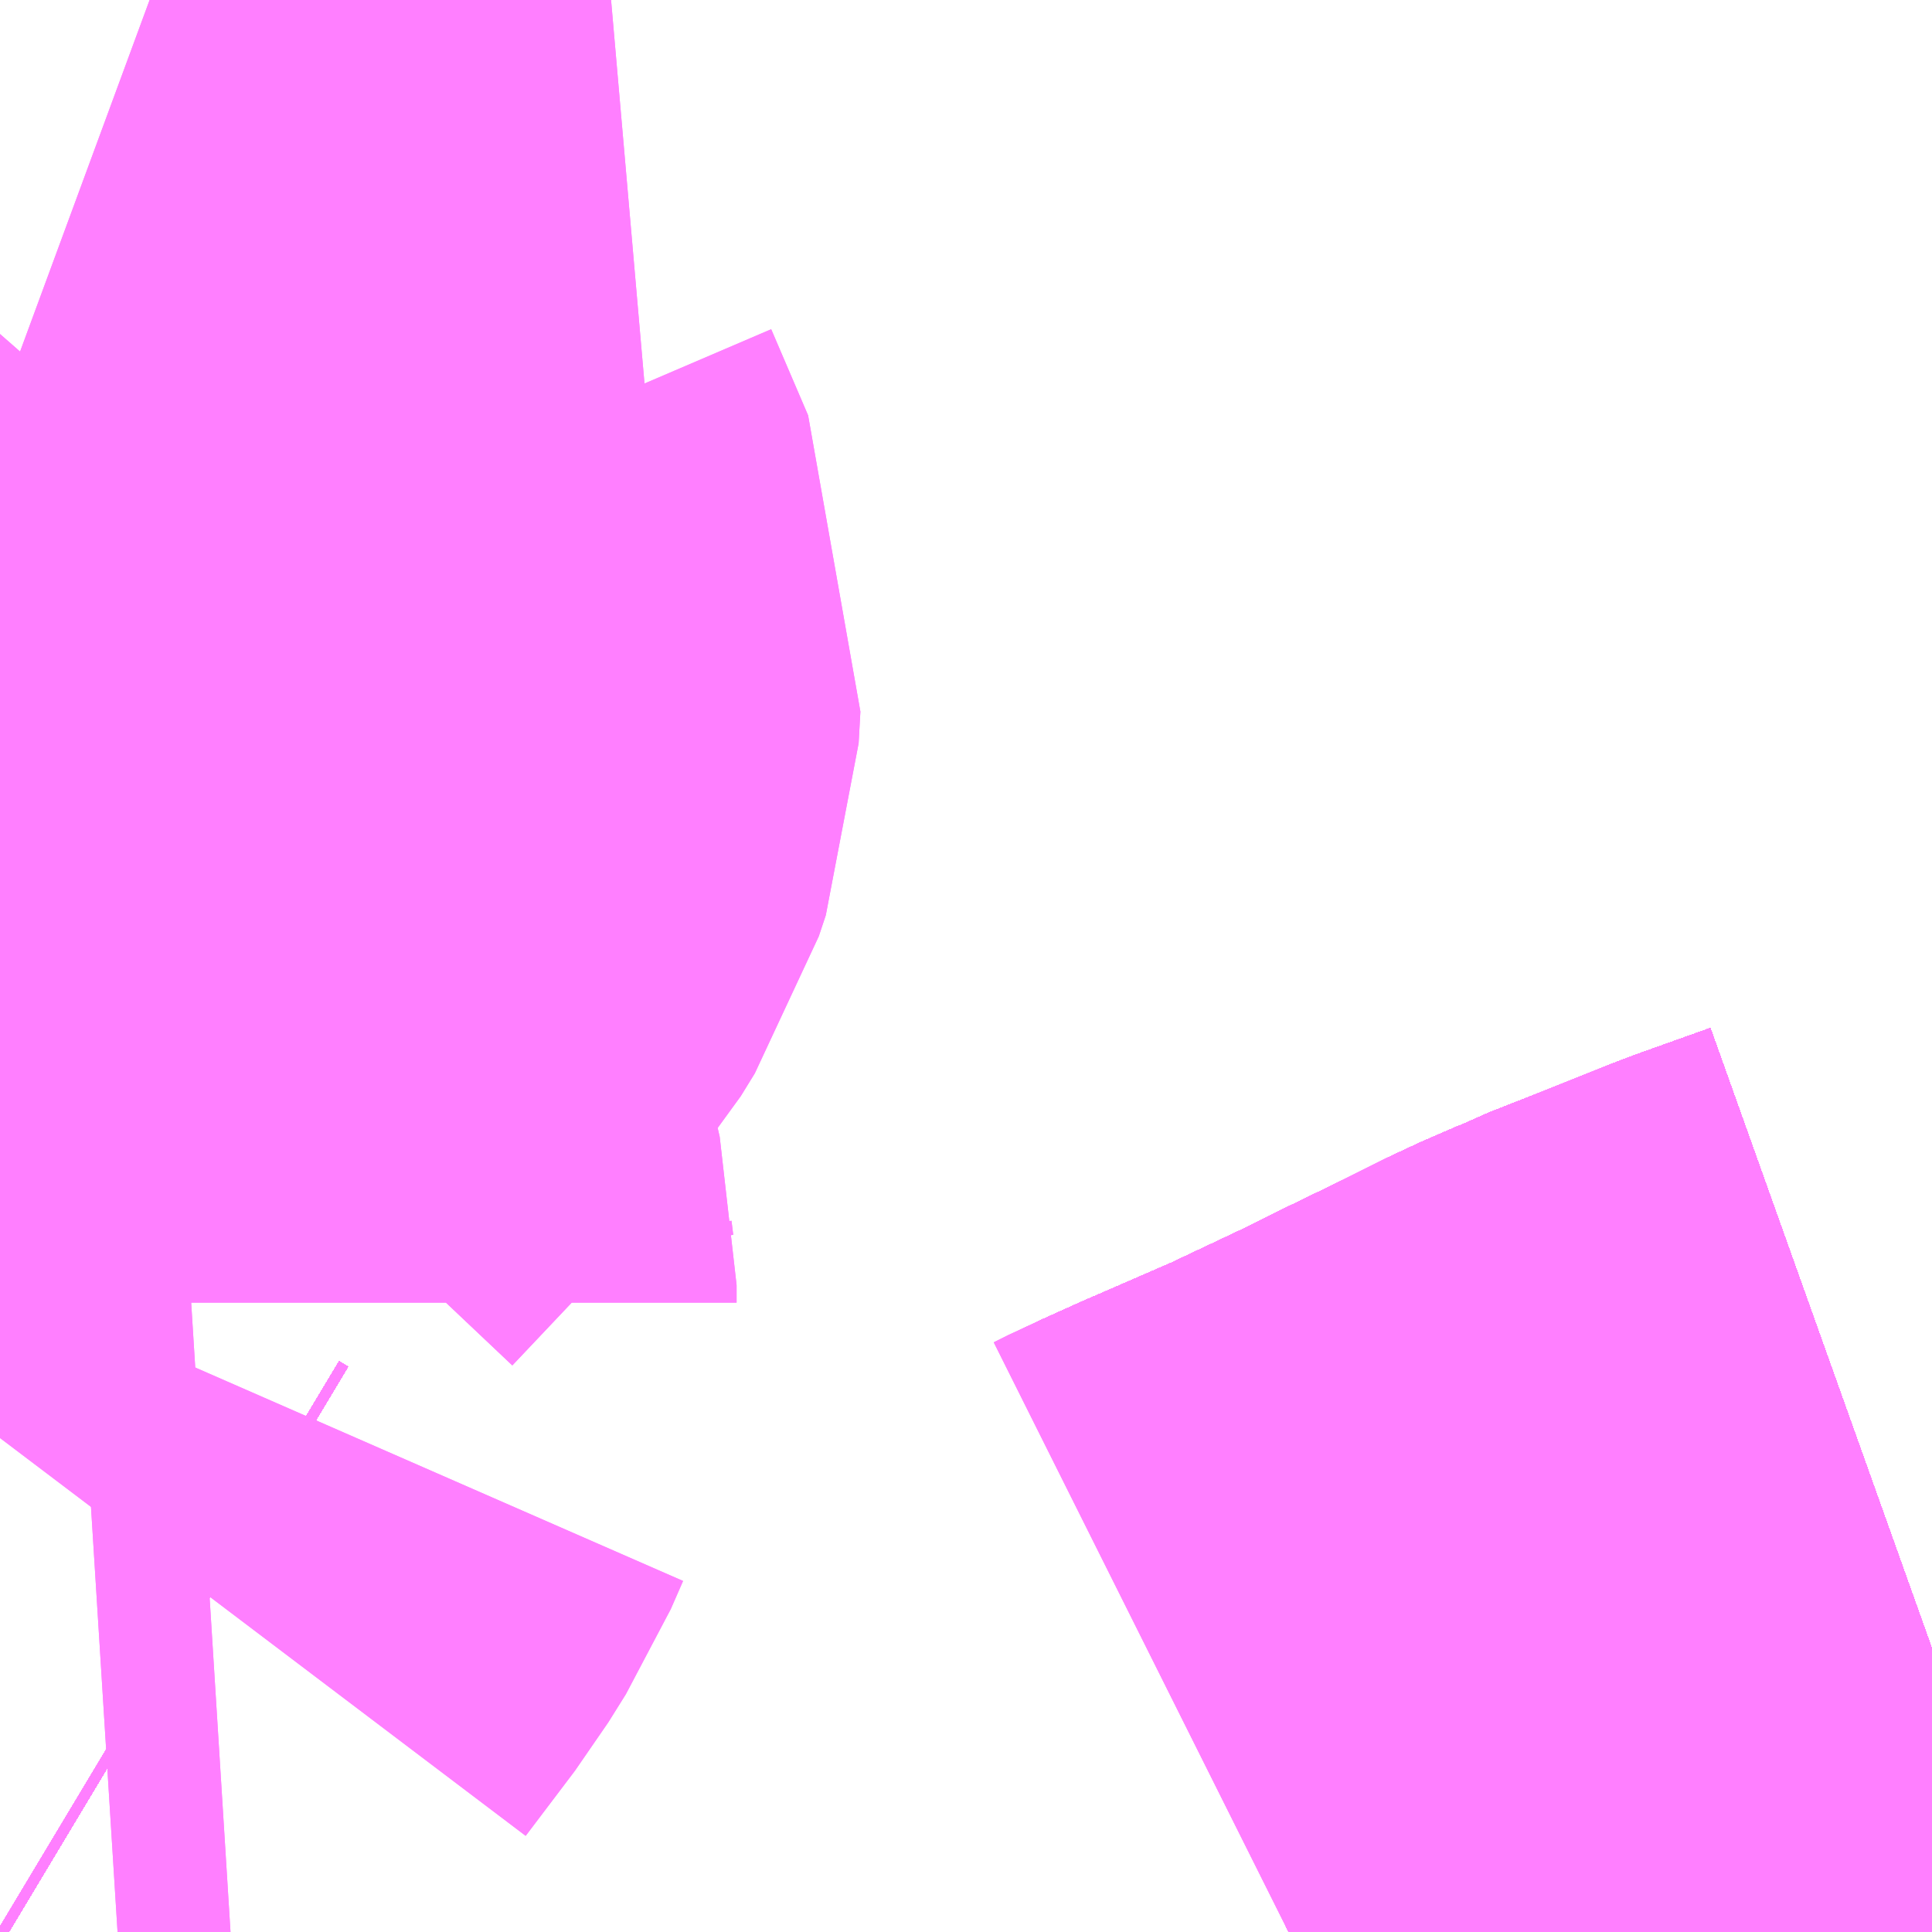 <?xml version="1.0" encoding="UTF-8"?>
<svg  xmlns="http://www.w3.org/2000/svg" xmlns:xlink="http://www.w3.org/1999/xlink" xmlns:go="http://purl.org/svgmap/profile" property="N07_001,N07_002,N07_003,N07_004,N07_005,N07_006,N07_007" viewBox="13735.107 -3485.962 1.099 1.099" go:dataArea="13735.107421875 -3485.9619140625 1.0986328125 1.0986328125" >
<globalCoordinateSystem srsName="http://purl.org/crs/84" transform="matrix(100.0,0.0,0.0,-100.0,0.0,0.0)" />
<defs>
 <g id="p0" >
  <circle cx="0.0" cy="0.0" r="3" stroke="green" stroke-width="0.75" vector-effect="non-scaling-stroke" />
 </g>
</defs>
<g fill="none" fill-rule="evenodd" stroke="#FF00FF" stroke-width="0.75" opacity="0.5" vector-effect="non-scaling-stroke" stroke-linejoin="bevel" >
<path content="1,JRバステック（株）,名古屋系統（特急）,1.0,1.0,1.0," xlink:title="1" d="M13736.206,-3485.024L13736.164,-3485.009L13736.119,-3484.991L13736.091,-3484.98L13736.087,-3484.978L13736.064,-3484.968L13736.036,-3484.954L13736.003,-3484.938L13735.981,-3484.927L13735.928,-3484.902L13735.882,-3484.882L13735.875,-3484.879L13735.855,-3484.87L13735.849,-3484.867L13735.84,-3484.863M13735.112,-3484.863L13735.107,-3484.866"/>
<path content="1,JRバステック（株）,名古屋系統（超特急）,3.0,3.0,3.0," xlink:title="1" d="M13736.206,-3485.024L13736.164,-3485.009L13736.119,-3484.991L13736.091,-3484.98L13736.087,-3484.978L13736.064,-3484.968L13736.036,-3484.954L13736.003,-3484.938L13735.981,-3484.927L13735.928,-3484.902L13735.882,-3484.882L13735.875,-3484.879L13735.855,-3484.87L13735.849,-3484.867L13735.84,-3484.863M13735.112,-3484.863L13735.107,-3484.866"/>
<path content="1,JRバス関東（株）,ドリーム和歌山号,1.0,1.0,1.0," xlink:title="1" d="M13736.206,-3485.024L13736.164,-3485.009L13736.119,-3484.991L13736.091,-3484.98L13736.087,-3484.978L13736.064,-3484.968L13736.036,-3484.954L13736.003,-3484.938L13735.981,-3484.927L13735.928,-3484.902L13735.882,-3484.882L13735.875,-3484.879L13735.855,-3484.87L13735.849,-3484.867L13735.84,-3484.863M13735.112,-3484.863L13735.107,-3484.866"/>
<path content="1,JRバス関東（株）,ドリーム福井号,2.0,2.0,2.0," xlink:title="1" d="M13736.206,-3485.024L13736.164,-3485.009L13736.119,-3484.991L13736.091,-3484.98L13736.087,-3484.978L13736.064,-3484.968L13736.036,-3484.954L13736.003,-3484.938L13735.981,-3484.927L13735.928,-3484.902L13735.882,-3484.882L13735.875,-3484.879L13735.855,-3484.87L13735.849,-3484.867L13735.84,-3484.863M13735.112,-3484.863L13735.107,-3484.866"/>
<path content="1,JRバス関東（株）,ドリーム高松号/松山号/徳島号/高知号,4.0,4.0,4.0," xlink:title="1" d="M13736.206,-3485.024L13736.164,-3485.009L13736.119,-3484.991L13736.091,-3484.98L13736.087,-3484.978L13736.064,-3484.968L13736.036,-3484.954L13736.003,-3484.938L13735.981,-3484.927L13735.928,-3484.902L13735.882,-3484.882L13735.875,-3484.879L13735.855,-3484.87L13735.849,-3484.867L13735.84,-3484.863M13735.112,-3484.863L13735.107,-3484.866"/>
<path content="1,JRバス関東（株）,プレミアム中央ドリーム号/中央ドリーム号/プレミアムドリーム号/ドリーム号/レディースドリーム号/プレミアムレディース,9.4,12.0,12.0," xlink:title="1" d="M13736.206,-3485.024L13736.164,-3485.009L13736.119,-3484.991L13736.091,-3484.98L13736.087,-3484.978L13736.064,-3484.968L13736.036,-3484.954L13736.003,-3484.938L13735.981,-3484.927L13735.928,-3484.902L13735.882,-3484.882L13735.875,-3484.879L13735.855,-3484.87L13735.849,-3484.867L13735.84,-3484.863M13735.112,-3484.863L13735.107,-3484.866"/>
<path content="1,JRバス関東（株）,新宿ドリーム三河・なごや号,1.0,1.0,1.0," xlink:title="1" d="M13736.206,-3485.024L13736.164,-3485.009L13736.119,-3484.991L13736.091,-3484.98L13736.087,-3484.978L13736.064,-3484.968L13736.036,-3484.954L13736.003,-3484.938L13735.981,-3484.927L13735.928,-3484.902L13735.882,-3484.882L13735.875,-3484.879L13735.855,-3484.87L13735.849,-3484.867L13735.84,-3484.863M13735.112,-3484.863L13735.107,-3484.866"/>
<path content="1,JRバス関東（株）,新宿ライナー三河・なごや号,1.0,1.0,1.0," xlink:title="1" d="M13736.206,-3485.024L13736.164,-3485.009L13736.119,-3484.991L13736.091,-3484.98L13736.087,-3484.978L13736.064,-3484.968L13736.036,-3484.954L13736.003,-3484.938L13735.981,-3484.927L13735.928,-3484.902L13735.882,-3484.882L13735.875,-3484.879L13735.855,-3484.87L13735.849,-3484.867L13735.84,-3484.863M13735.112,-3484.863L13735.107,-3484.866"/>
<path content="1,JRバス関東（株）,東名ハイウェイバス,8.0,8.0,8.0," xlink:title="1" d="M13736.206,-3485.024L13736.164,-3485.009L13736.119,-3484.991L13736.091,-3484.98L13736.087,-3484.978L13736.064,-3484.968L13736.036,-3484.954L13736.003,-3484.938L13735.981,-3484.927L13735.928,-3484.902L13735.882,-3484.882L13735.875,-3484.879L13735.855,-3484.87L13735.849,-3484.867L13735.84,-3484.863M13735.112,-3484.863L13735.107,-3484.866"/>
<path content="1,JRバス関東（株）,東海道昼特急号/中央道昼特急号/青春昼特急号/プレミアム昼特急号,7.2,9.0,9.0," xlink:title="1" d="M13736.206,-3485.024L13736.164,-3485.009L13736.119,-3484.991L13736.091,-3484.98L13736.087,-3484.978L13736.064,-3484.968L13736.036,-3484.954L13736.003,-3484.938L13735.981,-3484.927L13735.928,-3484.902L13735.882,-3484.882L13735.875,-3484.879L13735.855,-3484.87L13735.849,-3484.867L13735.84,-3484.863M13735.112,-3484.863L13735.107,-3484.866"/>
<path content="1,JRバス関東（株）,知多シーガール号,2.0,2.0,2.0," xlink:title="1" d="M13736.206,-3485.024L13736.164,-3485.009L13736.119,-3484.991L13736.091,-3484.98L13736.087,-3484.978L13736.064,-3484.968L13736.036,-3484.954L13736.003,-3484.938L13735.981,-3484.927L13735.928,-3484.902L13735.882,-3484.882L13735.875,-3484.879L13735.855,-3484.87L13735.849,-3484.867L13735.84,-3484.863M13735.112,-3484.863L13735.107,-3484.866"/>
<path content="1,JRバス関東（株）,青春中央ドリーム号/青春中央エコドリーム号/青春ドリーム号/青春レディースドリーム号/青春エコドリーム号/超得割青春号,10.0,14.0,14.0," xlink:title="1" d="M13736.206,-3485.024L13736.164,-3485.009L13736.119,-3484.991L13736.091,-3484.98L13736.087,-3484.978L13736.064,-3484.968L13736.036,-3484.954L13736.003,-3484.938L13735.981,-3484.927L13735.928,-3484.902L13735.882,-3484.882L13735.875,-3484.879L13735.855,-3484.87L13735.849,-3484.867L13735.84,-3484.863M13735.112,-3484.863L13735.107,-3484.866"/>
<path content="1,JR四国バス（株）,ドリーム徳島号　阿南・徳島⇔新宿・東京・新木場,1.0,1.0,1.0," xlink:title="1" d="M13736.206,-3485.024L13736.164,-3485.009L13736.119,-3484.991L13736.091,-3484.98L13736.087,-3484.978L13736.064,-3484.968L13736.036,-3484.954L13736.003,-3484.938L13735.981,-3484.927L13735.928,-3484.902L13735.882,-3484.882L13735.875,-3484.879L13735.855,-3484.87L13735.849,-3484.867L13735.84,-3484.863M13735.112,-3484.863L13735.107,-3484.866"/>
<path content="1,JR四国バス（株）,ドリーム高松・松山号　松山・高松⇔東京・東京ディズニーランド,1.0,1.0,1.0," xlink:title="1" d="M13736.206,-3485.024L13736.164,-3485.009L13736.119,-3484.991L13736.091,-3484.98L13736.087,-3484.978L13736.064,-3484.968L13736.036,-3484.954L13736.003,-3484.938L13735.981,-3484.927L13735.928,-3484.902L13735.882,-3484.882L13735.875,-3484.879L13735.855,-3484.87L13735.849,-3484.867L13735.84,-3484.863M13735.112,-3484.863L13735.107,-3484.866"/>
<path content="1,JR四国バス（株）,ドリーム高松号　観音寺・高松⇔新宿・東京・新木場,1.0,1.0,1.0," xlink:title="1" d="M13736.206,-3485.024L13736.164,-3485.009L13736.119,-3484.991L13736.091,-3484.98L13736.087,-3484.978L13736.064,-3484.968L13736.036,-3484.954L13736.003,-3484.938L13735.981,-3484.927L13735.928,-3484.902L13735.882,-3484.882L13735.875,-3484.879L13735.855,-3484.87L13735.849,-3484.867L13735.84,-3484.863M13735.112,-3484.863L13735.107,-3484.866"/>
<path content="1,JR四国バス（株）,ドリーム高知号　高知・徳島⇔東京・新木場,1.0,1.0,1.0," xlink:title="1" d="M13736.206,-3485.024L13736.164,-3485.009L13736.119,-3484.991L13736.091,-3484.98L13736.087,-3484.978L13736.064,-3484.968L13736.036,-3484.954L13736.003,-3484.938L13735.981,-3484.927L13735.928,-3484.902L13735.882,-3484.882L13735.875,-3484.879L13735.855,-3484.87L13735.849,-3484.867L13735.84,-3484.863M13735.112,-3484.863L13735.107,-3484.866"/>
<path content="1,JR東海バス（株）,ドリームとよた号,1.0,1.0,1.0," xlink:title="1" d="M13735.107,-3484.866L13735.112,-3484.863M13735.84,-3484.863L13735.849,-3484.867L13735.855,-3484.87L13735.875,-3484.879L13735.882,-3484.882L13735.928,-3484.902L13735.981,-3484.927L13736.003,-3484.938L13736.036,-3484.954L13736.064,-3484.968L13736.087,-3484.978L13736.091,-3484.98L13736.119,-3484.991L13736.164,-3485.009L13736.206,-3485.024"/>
<path content="1,JR東海バス（株）,ドリームなごや号_01_on,3.0,3.0,3.0," xlink:title="1" d="M13735.107,-3484.866L13735.112,-3484.863M13735.84,-3484.863L13735.849,-3484.867L13735.855,-3484.87L13735.875,-3484.879L13735.882,-3484.882L13735.928,-3484.902L13735.981,-3484.927L13736.003,-3484.938L13736.036,-3484.954L13736.064,-3484.968L13736.087,-3484.978L13736.091,-3484.98L13736.119,-3484.991L13736.164,-3485.009L13736.206,-3485.024"/>
<path content="1,JR東海バス（株）,ドリームなごや号_02_on,3.0,3.0,3.0," xlink:title="1" d="M13735.107,-3484.866L13735.112,-3484.863M13735.84,-3484.863L13735.849,-3484.867L13735.855,-3484.87L13735.875,-3484.879L13735.882,-3484.882L13735.928,-3484.902L13735.981,-3484.927L13736.003,-3484.938L13736.036,-3484.954L13736.064,-3484.968L13736.087,-3484.978L13736.091,-3484.98L13736.119,-3484.991L13736.164,-3485.009L13736.206,-3485.024"/>
<path content="1,JR東海バス（株）,ファンタジア号,1.0,1.0,1.0," xlink:title="1" d="M13735.107,-3484.866L13735.112,-3484.863M13735.84,-3484.863L13735.849,-3484.867L13735.855,-3484.87L13735.875,-3484.879L13735.882,-3484.882L13735.928,-3484.902L13735.981,-3484.927L13736.003,-3484.938L13736.036,-3484.954L13736.064,-3484.968L13736.087,-3484.978L13736.091,-3484.98L13736.119,-3484.991L13736.164,-3485.009L13736.206,-3485.024"/>
<path content="1,JR東海バス（株）,レディースドリームなごや号,1.0,1.0,1.0," xlink:title="1" d="M13735.107,-3484.866L13735.112,-3484.863M13735.84,-3484.863L13735.849,-3484.867L13735.855,-3484.87L13735.875,-3484.879L13735.882,-3484.882L13735.928,-3484.902L13735.981,-3484.927L13736.003,-3484.938L13736.036,-3484.954L13736.064,-3484.968L13736.087,-3484.978L13736.091,-3484.98L13736.119,-3484.991L13736.164,-3485.009L13736.206,-3485.024"/>
<path content="1,JR東海バス（株）,京阪神ドリーム静岡号,1.0,1.0,1.0," xlink:title="1" d="M13736.206,-3485.024L13736.164,-3485.009L13736.119,-3484.991L13736.091,-3484.98L13736.087,-3484.978L13736.064,-3484.968L13736.036,-3484.954L13736.003,-3484.938L13735.981,-3484.927L13735.928,-3484.902L13735.882,-3484.882L13735.875,-3484.879L13735.855,-3484.87L13735.849,-3484.867L13735.84,-3484.863M13735.112,-3484.863L13735.107,-3484.866"/>
<path content="1,JR東海バス（株）,新宿ドリーム三河・なごや号,1.0,1.0,1.0," xlink:title="1" d="M13735.107,-3484.866L13735.112,-3484.863M13735.84,-3484.863L13735.849,-3484.867L13735.855,-3484.87L13735.875,-3484.879L13735.882,-3484.882L13735.928,-3484.902L13735.981,-3484.927L13736.003,-3484.938L13736.036,-3484.954L13736.064,-3484.968L13736.087,-3484.978L13736.091,-3484.98L13736.119,-3484.991L13736.164,-3485.009L13736.206,-3485.024"/>
<path content="1,JR東海バス（株）,新宿ライナー三河・なごや号,1.0,1.0,1.0," xlink:title="1" d="M13735.107,-3484.866L13735.112,-3484.863M13735.84,-3484.863L13735.849,-3484.867L13735.855,-3484.87L13735.875,-3484.879L13735.882,-3484.882L13735.928,-3484.902L13735.981,-3484.927L13736.003,-3484.938L13736.036,-3484.954L13736.064,-3484.968L13736.087,-3484.978L13736.091,-3484.98L13736.119,-3484.991L13736.164,-3485.009L13736.206,-3485.024"/>
<path content="1,JR東海バス（株）,東名ハイウェイバス_02_on,37.0,37.0,37.0," xlink:title="1" d="M13736.206,-3485.024L13736.164,-3485.009L13736.119,-3484.991L13736.091,-3484.98L13736.087,-3484.978L13736.064,-3484.968L13736.036,-3484.954L13736.003,-3484.938L13735.981,-3484.927L13735.928,-3484.902L13735.882,-3484.882L13735.875,-3484.879L13735.855,-3484.87L13735.849,-3484.867L13735.84,-3484.863M13735.112,-3484.863L13735.107,-3484.866"/>
<path content="1,JR東海バス（株）,東名ハイウェイバス_03_on,37.0,37.0,37.0," xlink:title="1" d="M13736.206,-3485.024L13736.164,-3485.009L13736.119,-3484.991L13736.091,-3484.98L13736.087,-3484.978L13736.064,-3484.968L13736.036,-3484.954L13736.003,-3484.938L13735.981,-3484.927L13735.928,-3484.902L13735.882,-3484.882L13735.875,-3484.879L13735.855,-3484.87L13735.849,-3484.867L13735.84,-3484.863M13735.112,-3484.863L13735.107,-3484.866"/>
<path content="1,JR東海バス（株）,青春ドリームなごや号,1.0,1.0,1.0," xlink:title="1" d="M13735.107,-3484.866L13735.112,-3484.863M13735.84,-3484.863L13735.849,-3484.867L13735.855,-3484.87L13735.875,-3484.879L13735.882,-3484.882L13735.928,-3484.902L13735.981,-3484.927L13736.003,-3484.938L13736.036,-3484.954L13736.064,-3484.968L13736.087,-3484.978L13736.091,-3484.98L13736.119,-3484.991L13736.164,-3485.009L13736.206,-3485.024"/>
<path content="1,しずてつジャストライン（株）,中部国際空港線,2.0,2.0,2.0," xlink:title="1" d="M13736.206,-3485.024L13736.164,-3485.009L13736.119,-3484.991L13736.091,-3484.98L13736.087,-3484.978L13736.064,-3484.968L13736.036,-3484.954L13736.003,-3484.938L13735.981,-3484.927L13735.928,-3484.902L13735.882,-3484.882L13735.875,-3484.879L13735.855,-3484.87L13735.849,-3484.867L13735.84,-3484.863M13735.112,-3484.863L13735.107,-3484.866"/>
<path content="1,エムケイ（株）,MKナイトシャトル　京都・大阪⇔東京便,1.0,1.0,1.0," xlink:title="1" d="M13736.206,-3485.024L13736.164,-3485.009L13736.119,-3484.991L13736.091,-3484.98L13736.087,-3484.978L13736.064,-3484.968L13736.036,-3484.954L13736.003,-3484.938L13735.981,-3484.927L13735.928,-3484.902L13735.882,-3484.882L13735.875,-3484.879L13735.855,-3484.87L13735.849,-3484.867L13735.84,-3484.863M13735.112,-3484.863L13735.107,-3484.866"/>
<path content="1,エムケイ（株）,MKナイトシャトル　名古屋・豊田⇔東京便,1.0,1.0,1.0," xlink:title="1" d="M13736.206,-3485.024L13736.164,-3485.009L13736.119,-3484.991L13736.091,-3484.98L13736.087,-3484.978L13736.064,-3484.968L13736.036,-3484.954L13736.003,-3484.938L13735.981,-3484.927L13735.928,-3484.902L13735.882,-3484.882L13735.875,-3484.879L13735.855,-3484.87L13735.849,-3484.867L13735.84,-3484.863M13735.112,-3484.863L13735.107,-3484.866"/>
<path content="1,一畑バス（株）,東京～松江・出雲線,1.0,1.0,1.0," xlink:title="1" d="M13735.107,-3484.866L13735.112,-3484.863M13735.84,-3484.863L13735.849,-3484.867L13735.855,-3484.87L13735.875,-3484.879L13735.882,-3484.882L13735.928,-3484.902L13735.981,-3484.927L13736.003,-3484.938L13736.036,-3484.954L13736.064,-3484.968L13736.087,-3484.978L13736.091,-3484.98L13736.119,-3484.991L13736.164,-3485.009L13736.206,-3485.024"/>
<path content="1,三重交通（株）,伊賀・四日市～横浜・品川,1.0,1.0,1.0," xlink:title="1" d="M13736.206,-3485.024L13736.164,-3485.009L13736.119,-3484.991L13736.091,-3484.98L13736.087,-3484.978L13736.064,-3484.968L13736.036,-3484.954L13736.003,-3484.938L13735.981,-3484.927L13735.928,-3484.902L13735.882,-3484.882L13735.875,-3484.879L13735.855,-3484.87L13735.849,-3484.867L13735.84,-3484.863M13735.112,-3484.863L13735.107,-3484.866"/>
<path content="1,三重交通（株）,勝浦・南紀～横浜・東京・大宮,1.0,1.0,1.0," xlink:title="1" d="M13736.206,-3485.024L13736.164,-3485.009L13736.119,-3484.991L13736.091,-3484.98L13736.087,-3484.978L13736.064,-3484.968L13736.036,-3484.954L13736.003,-3484.938L13735.981,-3484.927L13735.928,-3484.902L13735.882,-3484.882L13735.875,-3484.879L13735.855,-3484.87L13735.849,-3484.867L13735.84,-3484.863M13735.112,-3484.863L13735.107,-3484.866"/>
<path content="1,両備ホールディングス（株）,ままかりライナー　倉敷・岡山～東京駅八重洲通り線,1.0,1.0,1.0," xlink:title="1" d="M13735.107,-3484.866L13735.112,-3484.863M13735.84,-3484.863L13735.849,-3484.867L13735.855,-3484.87L13735.875,-3484.879L13735.882,-3484.882L13735.928,-3484.902L13735.981,-3484.927L13736.003,-3484.938L13736.036,-3484.954L13736.064,-3484.968L13736.087,-3484.978L13736.091,-3484.98L13736.119,-3484.991L13736.164,-3485.009L13736.206,-3485.024"/>
<path content="1,両備ホールディングス（株）,ルブラン　倉敷・岡山・津山～東京線,1.0,1.0,1.0," xlink:title="1" d="M13735.107,-3484.866L13735.112,-3484.863M13735.84,-3484.863L13735.849,-3484.867L13735.855,-3484.87L13735.875,-3484.879L13735.882,-3484.882L13735.928,-3484.902L13735.981,-3484.927L13736.003,-3484.938L13736.036,-3484.954L13736.064,-3484.968L13736.087,-3484.978L13736.091,-3484.98L13736.119,-3484.991L13736.164,-3485.009L13736.206,-3485.024"/>
<path content="1,中国JRバス（株）,広島～東京　ニューブリーズ号,2.0,2.0,2.0," xlink:title="1" d="M13735.107,-3484.866L13735.112,-3484.863M13735.84,-3484.863L13735.849,-3484.867L13735.855,-3484.87L13735.875,-3484.879L13735.882,-3484.882L13735.928,-3484.902L13735.981,-3484.927L13736.003,-3484.938L13736.036,-3484.954L13736.064,-3484.968L13736.087,-3484.978L13736.091,-3484.98L13736.119,-3484.991L13736.164,-3485.009L13736.206,-3485.024"/>
<path content="1,京成バス（株）,ファンタジアなごや号,0.5,0.5,0.5," xlink:title="1" d="M13735.107,-3484.866L13735.112,-3484.863M13735.84,-3484.863L13735.849,-3484.867L13735.855,-3484.87L13735.875,-3484.879L13735.882,-3484.882L13735.928,-3484.902L13735.981,-3484.927L13736.003,-3484.938L13736.036,-3484.954L13736.064,-3484.968L13736.087,-3484.978L13736.091,-3484.98L13736.119,-3484.991L13736.164,-3485.009L13736.206,-3485.024"/>
<path content="1,京成バス（株）,奈良～上野・東京ディズニーリゾート,0.5,0.5,0.5," xlink:title="1" d="M13735.107,-3484.866L13735.112,-3484.863M13735.84,-3484.863L13735.849,-3484.867L13735.855,-3484.87L13735.875,-3484.879L13735.882,-3484.882L13735.928,-3484.902L13735.981,-3484.927L13736.003,-3484.938L13736.036,-3484.954L13736.064,-3484.968L13736.087,-3484.978L13736.091,-3484.98L13736.119,-3484.991L13736.164,-3485.009L13736.206,-3485.024"/>
<path content="1,京成バス（株）,神戸・大阪～東京ディズニーリゾート・海浜幕張・千葉中央駅,0.5,0.5,0.5," xlink:title="1" d="M13735.107,-3484.866L13735.112,-3484.863M13735.84,-3484.863L13735.849,-3484.867L13735.855,-3484.87L13735.875,-3484.879L13735.882,-3484.882L13735.928,-3484.902L13735.981,-3484.927L13736.003,-3484.938L13736.036,-3484.954L13736.064,-3484.968L13736.087,-3484.978L13736.091,-3484.98L13736.119,-3484.991L13736.164,-3485.009L13736.206,-3485.024"/>
<path content="1,京浜急行バス（株）,エディ号,2.0,2.0,2.0," xlink:title="1" d="M13736.206,-3485.024L13736.164,-3485.009L13736.119,-3484.991L13736.091,-3484.98L13736.087,-3484.978L13736.064,-3484.968L13736.036,-3484.954L13736.003,-3484.938L13735.981,-3484.927L13735.928,-3484.902L13735.882,-3484.882L13735.875,-3484.879L13735.855,-3484.87L13735.849,-3484.867L13735.84,-3484.863M13735.112,-3484.863L13735.107,-3484.866"/>
<path content="1,京浜急行バス（株）,キャメル号,1.0,1.0,1.0," xlink:title="1" d="M13736.206,-3485.024L13736.164,-3485.009L13736.119,-3484.991L13736.091,-3484.98L13736.087,-3484.978L13736.064,-3484.968L13736.036,-3484.954L13736.003,-3484.938L13735.981,-3484.927L13735.928,-3484.902L13735.882,-3484.882L13735.875,-3484.879L13735.855,-3484.87L13735.849,-3484.867L13735.84,-3484.863M13735.112,-3484.863L13735.107,-3484.866"/>
<path content="1,京浜急行バス（株）,シルフィード号,1.0,1.0,1.0," xlink:title="1" d="M13736.206,-3485.024L13736.164,-3485.009L13736.119,-3484.991L13736.091,-3484.98L13736.087,-3484.978L13736.064,-3484.968L13736.036,-3484.954L13736.003,-3484.938L13735.981,-3484.927L13735.928,-3484.902L13735.882,-3484.882L13735.875,-3484.879L13735.855,-3484.87L13735.849,-3484.867L13735.84,-3484.863M13735.112,-3484.863L13735.107,-3484.866"/>
<path content="1,京浜急行バス（株）,パイレーツ号,1.0,1.0,1.0," xlink:title="1" d="M13735.107,-3484.866L13735.112,-3484.863M13735.84,-3484.863L13735.849,-3484.867L13735.855,-3484.87L13735.875,-3484.879L13735.882,-3484.882L13735.928,-3484.902L13735.981,-3484.927L13736.003,-3484.938L13736.036,-3484.954L13736.064,-3484.968L13736.087,-3484.978L13736.091,-3484.98L13736.119,-3484.991L13736.164,-3485.009L13736.206,-3485.024"/>
<path content="1,京浜急行バス（株）,ルプラン号,1.0,1.0,1.0," xlink:title="1" d="M13735.107,-3484.866L13735.112,-3484.863M13735.84,-3484.863L13735.849,-3484.867L13735.855,-3484.87L13735.875,-3484.879L13735.882,-3484.882L13735.928,-3484.902L13735.981,-3484.927L13736.003,-3484.938L13736.036,-3484.954L13736.064,-3484.968L13736.087,-3484.978L13736.091,-3484.98L13736.119,-3484.991L13736.164,-3485.009L13736.206,-3485.024"/>
<path content="1,京王バス南（株）,新宿・渋谷～神戸姫路線,1.0,1.0,1.0," xlink:title="1" d="M13735.107,-3484.866L13735.112,-3484.863M13735.84,-3484.863L13735.849,-3484.867L13735.855,-3484.87L13735.875,-3484.879L13735.882,-3484.882L13735.928,-3484.902L13735.981,-3484.927L13736.003,-3484.938L13736.036,-3484.954L13736.064,-3484.968L13736.087,-3484.978L13736.091,-3484.98L13736.119,-3484.991L13736.164,-3485.009L13736.206,-3485.024"/>
<path content="1,京福バス（株）,東京線,3.0,3.0,3.0," xlink:title="1" d="M13735.107,-3484.866L13735.112,-3484.863M13735.84,-3484.863L13735.849,-3484.867L13735.855,-3484.87L13735.875,-3484.879L13735.882,-3484.882L13735.928,-3484.902L13735.981,-3484.927L13736.003,-3484.938L13736.036,-3484.954L13736.064,-3484.968L13736.087,-3484.978L13736.091,-3484.98L13736.119,-3484.991L13736.164,-3485.009L13736.206,-3485.024"/>
<path content="1,京都交通（株）,舞鶴・綾部・福知山～東京,1.0,1.0,1.0," xlink:title="1" d="M13735.107,-3484.866L13735.112,-3484.863M13735.84,-3484.863L13735.849,-3484.867L13735.855,-3484.87L13735.875,-3484.879L13735.882,-3484.882L13735.928,-3484.902L13735.981,-3484.927L13736.003,-3484.938L13736.036,-3484.954L13736.064,-3484.968L13736.087,-3484.978L13736.091,-3484.98L13736.119,-3484.991L13736.164,-3485.009L13736.206,-3485.024"/>
<path content="1,京阪バス（株）,京都・大津⇔上野・TDR・千葉,1.0,1.0,1.0," xlink:title="1" d="M13736.206,-3485.024L13736.164,-3485.009L13736.119,-3484.991L13736.091,-3484.98L13736.087,-3484.978L13736.064,-3484.968L13736.036,-3484.954L13736.003,-3484.938L13735.981,-3484.927L13735.928,-3484.902L13735.882,-3484.882L13735.875,-3484.879L13735.855,-3484.87L13735.849,-3484.867L13735.84,-3484.863M13735.112,-3484.863L13735.107,-3484.866"/>
<path content="1,京阪バス（株）,枚方・京都⇔渋谷・新宿,1.0,1.0,1.0," xlink:title="1" d="M13736.206,-3485.024L13736.164,-3485.009L13736.119,-3484.991L13736.091,-3484.98L13736.087,-3484.978L13736.064,-3484.968L13736.036,-3484.954L13736.003,-3484.938L13735.981,-3484.927L13735.928,-3484.902L13735.882,-3484.882L13735.875,-3484.879L13735.855,-3484.87L13735.849,-3484.867L13735.84,-3484.863M13735.112,-3484.863L13735.107,-3484.866"/>
<path content="1,北陸鉄道（株）,高速バス　金沢⇔横浜,1.0,1.0,1.0," xlink:title="1" d="M13735.107,-3484.866L13735.112,-3484.863M13735.84,-3484.863L13735.849,-3484.867L13735.855,-3484.87L13735.875,-3484.879L13735.882,-3484.882L13735.928,-3484.902L13735.981,-3484.927L13736.003,-3484.938L13736.036,-3484.954L13736.064,-3484.968L13736.087,-3484.978L13736.091,-3484.98L13736.119,-3484.991L13736.164,-3485.009L13736.206,-3485.024"/>
<path content="1,千葉中央バス,京都～上野・東京ディズニーリゾート,1.0,1.0,1.0," xlink:title="1" d="M13735.107,-3484.866L13735.112,-3484.863M13735.84,-3484.863L13735.849,-3484.867L13735.855,-3484.87L13735.875,-3484.879L13735.882,-3484.882L13735.928,-3484.902L13735.981,-3484.927L13736.003,-3484.938L13736.036,-3484.954L13736.064,-3484.968L13736.087,-3484.978L13736.091,-3484.98L13736.119,-3484.991L13736.164,-3485.009L13736.206,-3485.024"/>
<path content="1,千葉交通,大阪なんば・京都駅～成田・銚子線,1.0,1.0,1.0," xlink:title="1" d="M13735.107,-3484.866L13735.112,-3484.863M13735.84,-3484.863L13735.849,-3484.867L13735.855,-3484.87L13735.875,-3484.879L13735.882,-3484.882L13735.928,-3484.902L13735.981,-3484.927L13736.003,-3484.938L13736.036,-3484.954L13736.064,-3484.968L13736.087,-3484.978L13736.091,-3484.98L13736.119,-3484.991L13736.164,-3485.009L13736.206,-3485.024"/>
<path content="1,南海バス（株）,和歌山・和泉中央・堺東⇔新宿・東京,1.0,1.0,1.0," xlink:title="1" d="M13736.206,-3485.024L13736.164,-3485.009L13736.119,-3484.991L13736.091,-3484.98L13736.087,-3484.978L13736.064,-3484.968L13736.036,-3484.954L13736.003,-3484.938L13735.981,-3484.927L13735.928,-3484.902L13735.882,-3484.882L13735.875,-3484.879L13735.855,-3484.87L13735.849,-3484.867L13735.84,-3484.863M13735.112,-3484.863L13735.107,-3484.866"/>
<path content="1,南海バス（株）,堺・大阪（なんば）⇔新宿・東京,1.0,1.0,1.0," xlink:title="1" d="M13736.206,-3485.024L13736.164,-3485.009L13736.119,-3484.991L13736.091,-3484.98L13736.087,-3484.978L13736.064,-3484.968L13736.036,-3484.954L13736.003,-3484.938L13735.981,-3484.927L13735.928,-3484.902L13735.882,-3484.882L13735.875,-3484.879L13735.855,-3484.87L13735.849,-3484.867L13735.84,-3484.863M13735.112,-3484.863L13735.107,-3484.866"/>
<path content="1,南海バス（株）,堺・大阪（なんば）・京都⇔小田原・藤沢・鎌倉,1.0,1.0,1.0," xlink:title="1" d="M13735.107,-3484.866L13735.112,-3484.863M13735.84,-3484.863L13735.849,-3484.867L13735.855,-3484.87L13735.875,-3484.879L13735.882,-3484.882L13735.928,-3484.902L13735.981,-3484.927L13736.003,-3484.938L13736.036,-3484.954L13736.064,-3484.968L13736.087,-3484.978L13736.091,-3484.98L13736.119,-3484.991L13736.164,-3485.009L13736.206,-3485.024"/>
<path content="1,南海バス（株）,大阪（なんば）・京都⇔秋葉原・成田空港・銚子,1.0,1.0,1.0," xlink:title="1" d="M13736.206,-3485.024L13736.164,-3485.009L13736.119,-3484.991L13736.091,-3484.98L13736.087,-3484.978L13736.064,-3484.968L13736.036,-3484.954L13736.003,-3484.938L13735.981,-3484.927L13735.928,-3484.902L13735.882,-3484.882L13735.875,-3484.879L13735.855,-3484.87L13735.849,-3484.867L13735.84,-3484.863M13735.112,-3484.863L13735.107,-3484.866"/>
<path content="1,南海バス（株）,神戸・大阪（なんば）・京都⇔立川・昭島・玉川上水（東京）,1.0,1.0,1.0," xlink:title="1" d="M13736.206,-3485.024L13736.164,-3485.009L13736.119,-3484.991L13736.091,-3484.98L13736.087,-3484.978L13736.064,-3484.968L13736.036,-3484.954L13736.003,-3484.938L13735.981,-3484.927L13735.928,-3484.902L13735.882,-3484.882L13735.875,-3484.879L13735.855,-3484.87L13735.849,-3484.867L13735.84,-3484.863M13735.112,-3484.863L13735.107,-3484.866"/>
<path content="1,名鉄バス（株）,名古屋～仙台,1.0,1.0,1.0," xlink:title="1" d="M13735.107,-3484.866L13735.112,-3484.863M13735.84,-3484.863L13735.849,-3484.867L13735.855,-3484.87L13735.875,-3484.879L13735.882,-3484.882L13735.928,-3484.902L13735.981,-3484.927L13736.003,-3484.938L13736.036,-3484.954L13736.064,-3484.968L13736.087,-3484.978L13736.091,-3484.98L13736.119,-3484.991L13736.164,-3485.009L13736.206,-3485.024"/>
<path content="1,名鉄バス（株）,名古屋～富士五湖,0.7,0.7,0.7," xlink:title="1" d="M13735.107,-3484.866L13735.112,-3484.863M13735.84,-3484.863L13735.849,-3484.867L13735.855,-3484.87L13735.875,-3484.879L13735.882,-3484.882L13735.928,-3484.902L13735.981,-3484.927L13736.003,-3484.938L13736.036,-3484.954L13736.064,-3484.968L13736.087,-3484.978L13736.091,-3484.98L13736.119,-3484.991L13736.164,-3485.009L13736.206,-3485.024"/>
<path content="1,和歌山バス（株）,サウスウエーブ号和歌山・堺⇔横浜・上野・東京ディズニーリゾート・海浜幕張,1.0,1.0,1.0," xlink:title="1" d="M13736.206,-3485.024L13736.164,-3485.009L13736.119,-3484.991L13736.091,-3484.98L13736.087,-3484.978L13736.064,-3484.968L13736.036,-3484.954L13736.003,-3484.938L13735.981,-3484.927L13735.928,-3484.902L13735.882,-3484.882L13735.875,-3484.879L13735.855,-3484.87L13735.849,-3484.867L13735.84,-3484.863M13735.112,-3484.863L13735.107,-3484.866"/>
<path content="1,四国高速バス（株）,ハローブリッジ号　善通寺・坂出⇔横浜・新宿・八王子,1.0,1.0,1.0," xlink:title="1" d="M13736.206,-3485.024L13736.164,-3485.009L13736.119,-3484.991L13736.091,-3484.98L13736.087,-3484.978L13736.064,-3484.968L13736.036,-3484.954L13736.003,-3484.938L13735.981,-3484.927L13735.928,-3484.902L13735.882,-3484.882L13735.875,-3484.879L13735.855,-3484.87L13735.849,-3484.867L13735.84,-3484.863M13735.112,-3484.863L13735.107,-3484.866"/>
<path content="1,土佐電気鉄道（株）,ブルーメッツ号　高知⇔東京線,1.0,1.0,1.0," xlink:title="1" d="M13736.206,-3485.024L13736.164,-3485.009L13736.119,-3484.991L13736.091,-3484.98L13736.087,-3484.978L13736.064,-3484.968L13736.036,-3484.954L13736.003,-3484.938L13735.981,-3484.927L13735.928,-3484.902L13735.882,-3484.882L13735.875,-3484.879L13735.855,-3484.87L13735.849,-3484.867L13735.84,-3484.863M13735.112,-3484.863L13735.107,-3484.866"/>
<path content="1,奈良交通（株）,やまと号　五條-新宿線,1.0,1.0,1.0," xlink:title="1" d="M13735.107,-3484.866L13735.112,-3484.863M13735.84,-3484.863L13735.849,-3484.867L13735.855,-3484.87L13735.875,-3484.879L13735.882,-3484.882L13735.928,-3484.902L13735.981,-3484.927L13736.003,-3484.938L13736.036,-3484.954L13736.064,-3484.968L13736.087,-3484.978L13736.091,-3484.98L13736.119,-3484.991L13736.164,-3485.009L13736.206,-3485.024"/>
<path content="1,奈良交通（株）,やまと号　奈良-新宿線,1.0,1.0,1.0," xlink:title="1" d="M13735.107,-3484.866L13735.112,-3484.863M13735.84,-3484.863L13735.849,-3484.867L13735.855,-3484.87L13735.875,-3484.879L13735.882,-3484.882L13735.928,-3484.902L13735.981,-3484.927L13736.003,-3484.938L13736.036,-3484.954L13736.064,-3484.968L13736.087,-3484.978L13736.091,-3484.98L13736.119,-3484.991L13736.164,-3485.009L13736.206,-3485.024"/>
<path content="1,奈良交通（株）,やまと号　奈良-東京ディズニーリゾート・横浜線,1.0,1.0,1.0," xlink:title="1" d="M13735.107,-3484.866L13735.112,-3484.863M13735.84,-3484.863L13735.849,-3484.867L13735.855,-3484.87L13735.875,-3484.879L13735.882,-3484.882L13735.928,-3484.902L13735.981,-3484.927L13736.003,-3484.938L13736.036,-3484.954L13736.064,-3484.968L13736.087,-3484.978L13736.091,-3484.98L13736.119,-3484.991L13736.164,-3485.009L13736.206,-3485.024"/>
<path content="1,宇和島自動車（株）,宇和島・松山⇔横浜・池袋・大宮,1.0,1.0,1.0," xlink:title="1" d="M13736.206,-3485.024L13736.164,-3485.009L13736.119,-3484.991L13736.091,-3484.98L13736.087,-3484.978L13736.064,-3484.968L13736.036,-3484.954L13736.003,-3484.938L13735.981,-3484.927L13735.928,-3484.902L13735.882,-3484.882L13735.875,-3484.879L13735.855,-3484.87L13735.849,-3484.867L13735.84,-3484.863M13735.112,-3484.863L13735.107,-3484.866"/>
<path content="1,宮城交通（株）,仙台～名古屋線,1.0,1.0,1.0," xlink:title="1" d="M13735.107,-3484.866L13735.112,-3484.863M13735.84,-3484.863L13735.849,-3484.867L13735.855,-3484.87L13735.875,-3484.879L13735.882,-3484.882L13735.928,-3484.902L13735.981,-3484.927L13736.003,-3484.938L13736.036,-3484.954L13736.064,-3484.968L13736.087,-3484.978L13736.091,-3484.98L13736.119,-3484.991L13736.164,-3485.009L13736.206,-3485.024"/>
<path content="1,宮城交通（株）,仙台～大阪線,1.0,1.0,1.0," xlink:title="1" d="M13736.206,-3485.024L13736.164,-3485.009L13736.119,-3484.991L13736.091,-3484.98L13736.087,-3484.978L13736.064,-3484.968L13736.036,-3484.954L13736.003,-3484.938L13735.981,-3484.927L13735.928,-3484.902L13735.882,-3484.882L13735.875,-3484.879L13735.855,-3484.87L13735.849,-3484.867L13735.84,-3484.863M13735.112,-3484.863L13735.107,-3484.866"/>
<path content="1,富士急山梨バス（株）,FUJIYAMAライナー,1.0,1.0,1.0," xlink:title="1" d="M13735.107,-3484.866L13735.112,-3484.863M13735.84,-3484.863L13735.849,-3484.867L13735.855,-3484.87L13735.875,-3484.879L13735.882,-3484.882L13735.928,-3484.902L13735.981,-3484.927L13736.003,-3484.938L13736.036,-3484.954L13736.064,-3484.968L13736.087,-3484.978L13736.091,-3484.98L13736.119,-3484.991L13736.164,-3485.009L13736.206,-3485.024"/>
<path content="1,富士急湘南バス（株）,小田原・新松田・沼津～大坂・京都線,1.0,1.0,1.0," xlink:title="1" d="M13736.206,-3485.024L13736.164,-3485.009L13736.119,-3484.991L13736.091,-3484.98L13736.087,-3484.978L13736.064,-3484.968L13736.036,-3484.954L13736.003,-3484.938L13735.981,-3484.927L13735.928,-3484.902L13735.882,-3484.882L13735.875,-3484.879L13735.855,-3484.87L13735.849,-3484.867L13735.84,-3484.863M13735.112,-3484.863L13735.107,-3484.866"/>
<path content="1,富士急行（株）,FUJIYAMAライナー,1.0,1.0,1.0," xlink:title="1" d="M13735.107,-3484.866L13735.112,-3484.863M13735.84,-3484.863L13735.849,-3484.867L13735.855,-3484.87L13735.875,-3484.879L13735.882,-3484.882L13735.928,-3484.902L13735.981,-3484.927L13736.003,-3484.938L13736.036,-3484.954L13736.064,-3484.968L13736.087,-3484.978L13736.091,-3484.98L13736.119,-3484.991L13736.164,-3485.009L13736.206,-3485.024"/>
<path content="1,富士急行（株）,小田原・新松田・沼津～大阪・京都線,1.0,1.0,1.0," xlink:title="1" d="M13736.206,-3485.024L13736.164,-3485.009L13736.119,-3484.991L13736.091,-3484.98L13736.087,-3484.978L13736.064,-3484.968L13736.036,-3484.954L13736.003,-3484.938L13735.981,-3484.927L13735.928,-3484.902L13735.882,-3484.882L13735.875,-3484.879L13735.855,-3484.87L13735.849,-3484.867L13735.84,-3484.863M13735.112,-3484.863L13735.107,-3484.866"/>
<path content="1,小田急シティバス（株）,しまんとエクスプレス号,0.1,0.1,0.1," xlink:title="1" d="M13735.107,-3484.866L13735.112,-3484.863M13735.84,-3484.863L13735.849,-3484.867L13735.855,-3484.87L13735.875,-3484.879L13735.882,-3484.882L13735.928,-3484.902L13735.981,-3484.927L13736.003,-3484.938L13736.036,-3484.954L13736.064,-3484.968L13736.087,-3484.978L13736.091,-3484.98L13736.119,-3484.991L13736.164,-3485.009L13736.206,-3485.024"/>
<path content="1,小田急シティバス（株）,エトワールセト号,1.0,1.0,1.0," xlink:title="1" d="M13735.107,-3484.866L13735.112,-3484.863M13735.84,-3484.863L13735.849,-3484.867L13735.855,-3484.87L13735.875,-3484.879L13735.882,-3484.882L13735.928,-3484.902L13735.981,-3484.927L13736.003,-3484.938L13736.036,-3484.954L13736.064,-3484.968L13736.087,-3484.978L13736.091,-3484.98L13736.119,-3484.991L13736.164,-3485.009L13736.206,-3485.024"/>
<path content="1,小田急シティバス（株）,ニューブリーズ号,2.0,2.0,2.0," xlink:title="1" d="M13735.107,-3484.866L13735.112,-3484.863M13735.84,-3484.863L13735.849,-3484.867L13735.855,-3484.87L13735.875,-3484.879L13735.882,-3484.882L13735.928,-3484.902L13735.981,-3484.927L13736.003,-3484.938L13736.036,-3484.954L13736.064,-3484.968L13736.087,-3484.978L13736.091,-3484.98L13736.119,-3484.991L13736.164,-3485.009L13736.206,-3485.024"/>
<path content="1,小田急シティバス（株）,パピヨン号,1.0,1.0,1.0," xlink:title="1" d="M13735.107,-3484.866L13735.112,-3484.863M13735.84,-3484.863L13735.849,-3484.867L13735.855,-3484.87L13735.875,-3484.879L13735.882,-3484.882L13735.928,-3484.902L13735.981,-3484.927L13736.003,-3484.938L13736.036,-3484.954L13736.064,-3484.968L13736.087,-3484.978L13736.091,-3484.98L13736.119,-3484.991L13736.164,-3485.009L13736.206,-3485.024"/>
<path content="1,小田急シティバス（株）,ブルーメッツ号,1.0,1.0,1.0," xlink:title="1" d="M13735.107,-3484.866L13735.112,-3484.863M13735.84,-3484.863L13735.849,-3484.867L13735.855,-3484.87L13735.875,-3484.879L13735.882,-3484.882L13735.928,-3484.902L13735.981,-3484.927L13736.003,-3484.938L13736.036,-3484.954L13736.064,-3484.968L13736.087,-3484.978L13736.091,-3484.98L13736.119,-3484.991L13736.164,-3485.009L13736.206,-3485.024"/>
<path content="1,小田急シティバス（株）,ルミナス号,1.0,1.0,1.0," xlink:title="1" d="M13736.206,-3485.024L13736.164,-3485.009L13736.119,-3484.991L13736.091,-3484.98L13736.087,-3484.978L13736.064,-3484.968L13736.036,-3484.954L13736.003,-3484.938L13735.981,-3484.927L13735.928,-3484.902L13735.882,-3484.882L13735.875,-3484.879L13735.855,-3484.87L13735.849,-3484.867L13735.84,-3484.863M13735.112,-3484.863L13735.107,-3484.866"/>
<path content="1,小田急バス（株）,しまんとエクスプレス号,1.0,1.0,1.0," xlink:title="1" d="M13735.107,-3484.866L13735.112,-3484.863M13735.84,-3484.863L13735.849,-3484.867L13735.855,-3484.87L13735.875,-3484.879L13735.882,-3484.882L13735.928,-3484.902L13735.981,-3484.927L13736.003,-3484.938L13736.036,-3484.954L13736.064,-3484.968L13736.087,-3484.978L13736.091,-3484.98L13736.119,-3484.991L13736.164,-3485.009L13736.206,-3485.024"/>
<path content="1,小田急バス（株）,エトワールセト号,1.0,1.0,1.0," xlink:title="1" d="M13735.107,-3484.866L13735.112,-3484.863M13735.84,-3484.863L13735.849,-3484.867L13735.855,-3484.87L13735.875,-3484.879L13735.882,-3484.882L13735.928,-3484.902L13735.981,-3484.927L13736.003,-3484.938L13736.036,-3484.954L13736.064,-3484.968L13736.087,-3484.978L13736.091,-3484.98L13736.119,-3484.991L13736.164,-3485.009L13736.206,-3485.024"/>
<path content="1,小田急バス（株）,ニューブリーズ号,2.0,2.0,2.0," xlink:title="1" d="M13735.107,-3484.866L13735.112,-3484.863M13735.84,-3484.863L13735.849,-3484.867L13735.855,-3484.87L13735.875,-3484.879L13735.882,-3484.882L13735.928,-3484.902L13735.981,-3484.927L13736.003,-3484.938L13736.036,-3484.954L13736.064,-3484.968L13736.087,-3484.978L13736.091,-3484.98L13736.119,-3484.991L13736.164,-3485.009L13736.206,-3485.024"/>
<path content="1,小田急バス（株）,パピヨン号,1.0,1.0,1.0," xlink:title="1" d="M13735.107,-3484.866L13735.112,-3484.863M13735.84,-3484.863L13735.849,-3484.867L13735.855,-3484.87L13735.875,-3484.879L13735.882,-3484.882L13735.928,-3484.902L13735.981,-3484.927L13736.003,-3484.938L13736.036,-3484.954L13736.064,-3484.968L13736.087,-3484.978L13736.091,-3484.98L13736.119,-3484.991L13736.164,-3485.009L13736.206,-3485.024"/>
<path content="1,小田急バス（株）,ブルーメッツ号,1.0,1.0,1.0," xlink:title="1" d="M13735.107,-3484.866L13735.112,-3484.863M13735.84,-3484.863L13735.849,-3484.867L13735.855,-3484.87L13735.875,-3484.879L13735.882,-3484.882L13735.928,-3484.902L13735.981,-3484.927L13736.003,-3484.938L13736.036,-3484.954L13736.064,-3484.968L13736.087,-3484.978L13736.091,-3484.98L13736.119,-3484.991L13736.164,-3485.009L13736.206,-3485.024"/>
<path content="1,小田急バス（株）,ルミナス号,1.0,1.0,1.0," xlink:title="1" d="M13736.206,-3485.024L13736.164,-3485.009L13736.119,-3484.991L13736.091,-3484.98L13736.087,-3484.978L13736.064,-3484.968L13736.036,-3484.954L13736.003,-3484.938L13735.981,-3484.927L13735.928,-3484.902L13735.882,-3484.882L13735.875,-3484.879L13735.855,-3484.87L13735.849,-3484.867L13735.84,-3484.863M13735.112,-3484.863L13735.107,-3484.866"/>
<path content="1,徳島バス（株）,徳島⇔東京,2.0,2.0,2.0," xlink:title="1" d="M13736.206,-3485.024L13736.164,-3485.009L13736.119,-3484.991L13736.091,-3484.98L13736.087,-3484.978L13736.064,-3484.968L13736.036,-3484.954L13736.003,-3484.938L13735.981,-3484.927L13735.928,-3484.902L13735.882,-3484.882L13735.875,-3484.879L13735.855,-3484.87L13735.849,-3484.867L13735.84,-3484.863M13735.112,-3484.863L13735.107,-3484.866"/>
<path content="1,成田空港交通,和歌山線,1.0,1.0,1.0," xlink:title="1" d="M13735.107,-3484.866L13735.112,-3484.863M13735.84,-3484.863L13735.849,-3484.867L13735.855,-3484.87L13735.875,-3484.879L13735.882,-3484.882L13735.928,-3484.902L13735.981,-3484.927L13736.003,-3484.938L13736.036,-3484.954L13736.064,-3484.968L13736.087,-3484.978L13736.091,-3484.98L13736.119,-3484.991L13736.164,-3485.009L13736.206,-3485.024"/>
<path content="1,新常磐交通（株）,シーガル号,1.0,1.0,1.0," xlink:title="1" d="M13735.107,-3484.866L13735.112,-3484.863M13735.84,-3484.863L13735.848,-3484.867L13735.855,-3484.87L13735.876,-3484.879L13735.882,-3484.882L13735.928,-3484.902L13735.981,-3484.927L13736.003,-3484.938L13736.037,-3484.954L13736.064,-3484.968L13736.087,-3484.978L13736.091,-3484.98L13736.12,-3484.991L13736.164,-3485.009L13736.206,-3485.024"/>
<path content="1,日ノ丸自動車（株）,東京‐米子線,1.0,1.0,1.0," xlink:title="1" d="M13735.107,-3484.866L13735.112,-3484.863M13735.84,-3484.863L13735.849,-3484.867L13735.855,-3484.87L13735.875,-3484.879L13735.882,-3484.882L13735.928,-3484.902L13735.981,-3484.927L13736.003,-3484.938L13736.036,-3484.954L13736.064,-3484.968L13736.087,-3484.978L13736.091,-3484.98L13736.119,-3484.991L13736.164,-3485.009L13736.206,-3485.024"/>
<path content="1,日ノ丸自動車（株）,東京‐鳥取・倉吉線,1.0,1.0,1.0," xlink:title="1" d="M13735.107,-3484.866L13735.112,-3484.863M13735.84,-3484.863L13735.849,-3484.867L13735.855,-3484.87L13735.875,-3484.879L13735.882,-3484.882L13735.928,-3484.902L13735.981,-3484.927L13736.003,-3484.938L13736.036,-3484.954L13736.064,-3484.968L13736.087,-3484.978L13736.091,-3484.98L13736.119,-3484.991L13736.164,-3485.009L13736.206,-3485.024"/>
<path content="1,日本中央バス（株）,シルクライナー,5.0,5.0,5.0," xlink:title="1" d="M13735.107,-3484.866L13735.112,-3484.863M13735.84,-3484.863L13735.849,-3484.867L13735.855,-3484.87L13735.875,-3484.879L13735.882,-3484.882L13735.928,-3484.902L13735.981,-3484.927L13736.003,-3484.938L13736.036,-3484.954L13736.064,-3484.968L13736.087,-3484.978L13736.091,-3484.98L13736.119,-3484.991L13736.164,-3485.009L13736.206,-3485.024"/>
<path content="1,日本中央バス（株）,東海ライナー,2.0,2.0,2.0," xlink:title="1" d="M13735.107,-3484.866L13735.112,-3484.863M13735.84,-3484.863L13735.848,-3484.867L13735.855,-3484.87L13735.876,-3484.879L13735.882,-3484.882L13735.928,-3484.902L13735.981,-3484.927L13736.003,-3484.938L13736.037,-3484.954L13736.064,-3484.968L13736.087,-3484.978L13736.091,-3484.98L13736.12,-3484.991L13736.164,-3485.009L13736.206,-3485.024"/>
<path content="1,日本交通（株）,米子～東京線,1.0,1.0,1.0," xlink:title="1" d="M13735.107,-3484.866L13735.112,-3484.863M13735.84,-3484.863L13735.849,-3484.867L13735.855,-3484.87L13735.875,-3484.879L13735.882,-3484.882L13735.928,-3484.902L13735.981,-3484.927L13736.003,-3484.938L13736.036,-3484.954L13736.064,-3484.968L13736.087,-3484.978L13736.091,-3484.98L13736.119,-3484.991L13736.164,-3485.009L13736.206,-3485.024"/>
<path content="1,日本交通（株）,鳥取・倉吉～東京線,1.0,1.0,1.0," xlink:title="1" d="M13735.107,-3484.866L13735.112,-3484.863M13735.84,-3484.863L13735.849,-3484.867L13735.855,-3484.87L13735.875,-3484.879L13735.882,-3484.882L13735.928,-3484.902L13735.981,-3484.927L13736.003,-3484.938L13736.036,-3484.954L13736.064,-3484.968L13736.087,-3484.978L13736.091,-3484.98L13736.119,-3484.991L13736.164,-3485.009L13736.206,-3485.024"/>
<path content="1,東北急行バス（株）,ままかりライナー,1.0,1.0,1.0," xlink:title="1" d="M13735.107,-3484.866L13735.112,-3484.863M13735.84,-3484.863L13735.849,-3484.867L13735.855,-3484.87L13735.875,-3484.879L13735.882,-3484.882L13735.928,-3484.902L13735.981,-3484.927L13736.003,-3484.938L13736.036,-3484.954L13736.064,-3484.968L13736.087,-3484.978L13736.091,-3484.98L13736.119,-3484.991L13736.164,-3485.009L13736.206,-3485.024"/>
<path content="1,東北急行バス（株）,フライングスニーカー京都・茨木号,1.0,1.0,1.0," xlink:title="1" d="M13736.206,-3485.024L13736.164,-3485.009L13736.119,-3484.991L13736.091,-3484.98L13736.087,-3484.978L13736.064,-3484.968L13736.036,-3484.954L13736.003,-3484.938L13735.981,-3484.927L13735.928,-3484.902L13735.882,-3484.882L13735.875,-3484.879L13735.855,-3484.87L13735.849,-3484.867L13735.84,-3484.863M13735.112,-3484.863L13735.107,-3484.866"/>
<path content="1,東北急行バス（株）,フライングスニーカー大坂号,1.0,1.0,1.0," xlink:title="1" d="M13736.206,-3485.024L13736.164,-3485.009L13736.119,-3484.991L13736.091,-3484.98L13736.087,-3484.978L13736.064,-3484.968L13736.036,-3484.954L13736.003,-3484.938L13735.981,-3484.927L13735.928,-3484.902L13735.882,-3484.882L13735.875,-3484.879L13735.855,-3484.87L13735.849,-3484.867L13735.84,-3484.863M13735.112,-3484.863L13735.107,-3484.866"/>
<path content="1,東北急行バス（株）,フライングライナー号,1.0,1.0,1.0," xlink:title="1" d="M13736.206,-3485.024L13736.164,-3485.009L13736.119,-3484.991L13736.091,-3484.98L13736.087,-3484.978L13736.064,-3484.968L13736.036,-3484.954L13736.003,-3484.938L13735.981,-3484.927L13735.928,-3484.902L13735.882,-3484.882L13735.875,-3484.879L13735.855,-3484.87L13735.849,-3484.867L13735.84,-3484.863M13735.112,-3484.863L13735.107,-3484.866"/>
<path content="1,江ノ電バス藤沢,サザンクロス,1.0,1.0,1.0," xlink:title="1" d="M13736.206,-3485.024L13736.164,-3485.009L13736.119,-3484.991L13736.091,-3484.98L13736.087,-3484.978L13736.064,-3484.968L13736.036,-3484.954L13736.003,-3484.938L13735.981,-3484.927L13735.928,-3484.902L13735.882,-3484.882L13735.875,-3484.879L13735.855,-3484.87L13735.849,-3484.867L13735.84,-3484.863M13735.112,-3484.863L13735.107,-3484.866"/>
<path content="1,江ノ電バス藤沢,横浜・鎌倉・藤沢～金沢線,1.0,1.0,1.0," xlink:title="1" d="M13736.206,-3485.024L13736.164,-3485.009L13736.119,-3484.991L13736.091,-3484.98L13736.087,-3484.978L13736.064,-3484.968L13736.036,-3484.954L13736.003,-3484.938L13735.981,-3484.927L13735.928,-3484.902L13735.882,-3484.882L13735.875,-3484.879L13735.855,-3484.87L13735.849,-3484.867L13735.84,-3484.863M13735.112,-3484.863L13735.107,-3484.866"/>
<path content="1,瀬戸内運輸（株）,パイレーツ　今治⇔東京,1.0,1.0,1.0," xlink:title="1" d="M13736.206,-3485.024L13736.164,-3485.009L13736.119,-3484.991L13736.091,-3484.98L13736.087,-3484.978L13736.064,-3484.968L13736.036,-3484.954L13736.003,-3484.938L13735.981,-3484.927L13735.928,-3484.902L13735.882,-3484.882L13735.875,-3484.879L13735.855,-3484.87L13735.849,-3484.867L13735.84,-3484.863M13735.112,-3484.863L13735.107,-3484.866"/>
<path content="1,琴平バス（株）,愛媛・高知シャトル,2.0,2.0,2.0," xlink:title="1" d="M13736.206,-3485.024L13736.164,-3485.009L13736.119,-3484.991L13736.091,-3484.98L13736.087,-3484.978L13736.064,-3484.968L13736.036,-3484.954L13736.003,-3484.938L13735.981,-3484.927L13735.928,-3484.902L13735.882,-3484.882L13735.875,-3484.879L13735.855,-3484.87L13735.849,-3484.867L13735.84,-3484.863M13735.112,-3484.863L13735.107,-3484.866"/>
<path content="1,神姫バス（株）,姫路・神戸（三ノ宮）-東京（渋谷・新宿）,1.0,1.0,1.0," xlink:title="1" d="M13736.206,-3485.024L13736.164,-3485.009L13736.119,-3484.991L13736.091,-3484.98L13736.087,-3484.978L13736.064,-3484.968L13736.036,-3484.954L13736.003,-3484.938L13735.981,-3484.927L13735.928,-3484.902L13735.882,-3484.882L13735.875,-3484.879L13735.855,-3484.87L13735.849,-3484.867L13735.84,-3484.863M13735.112,-3484.863L13735.107,-3484.866"/>
<path content="1,福井鉄道（株）,福井⇔東京,3.0,3.0,3.0," xlink:title="1" d="M13735.107,-3484.866L13735.112,-3484.863M13735.84,-3484.863L13735.849,-3484.867L13735.855,-3484.87L13735.875,-3484.879L13735.882,-3484.882L13735.928,-3484.902L13735.981,-3484.927L13736.003,-3484.938L13736.036,-3484.954L13736.064,-3484.968L13736.087,-3484.978L13736.091,-3484.98L13736.119,-3484.991L13736.164,-3485.009L13736.206,-3485.024"/>
<path content="1,福島交通（株）,福島高速バスターミナル～大阪あべの橋,1.0,1.0,1.0," xlink:title="1" d="M13735.107,-3484.866L13735.112,-3484.863M13735.84,-3484.863L13735.848,-3484.867L13735.855,-3484.87L13735.876,-3484.879L13735.882,-3484.882L13735.928,-3484.902L13735.981,-3484.927L13736.003,-3484.938L13736.037,-3484.954L13736.064,-3484.968L13736.087,-3484.978L13736.091,-3484.98L13736.12,-3484.991L13736.164,-3485.009L13736.206,-3485.024"/>
<path content="1,西日本鉄道（株）,福岡　～　東京　（はかた号））,1.0,1.0,1.0," xlink:title="1" d="M13735.107,-3484.866L13735.112,-3484.863M13735.84,-3484.863L13735.849,-3484.867L13735.855,-3484.87L13735.875,-3484.879L13735.882,-3484.882L13735.928,-3484.902L13735.981,-3484.927L13736.003,-3484.938L13736.036,-3484.954L13736.064,-3484.968L13736.087,-3484.978L13736.091,-3484.98L13736.119,-3484.991L13736.164,-3485.009L13736.206,-3485.024"/>
<path content="1,西東京バス（株）,ツインクル号,1.0,1.0,1.0," xlink:title="1" d="M13736.206,-3485.024L13736.164,-3485.009L13736.119,-3484.991L13736.091,-3484.98L13736.087,-3484.978L13736.064,-3484.968L13736.036,-3484.954L13736.003,-3484.938L13735.981,-3484.927L13735.928,-3484.902L13735.882,-3484.882L13735.875,-3484.879L13735.855,-3484.87L13735.849,-3484.867L13735.84,-3484.863M13735.112,-3484.863L13735.107,-3484.866"/>
<path content="1,西東京バス（株）,ハローブリッジ号,1.0,1.0,1.0," xlink:title="1" d="M13735.107,-3484.866L13735.112,-3484.863M13735.84,-3484.863L13735.849,-3484.867L13735.855,-3484.87L13735.875,-3484.879L13735.882,-3484.882L13735.928,-3484.902L13735.981,-3484.927L13736.003,-3484.938L13736.036,-3484.954L13736.064,-3484.968L13736.087,-3484.978L13736.091,-3484.98L13736.119,-3484.991L13736.164,-3485.009L13736.206,-3485.024"/>
<path content="1,西武観光バス,びわこドリーム号,1.0,1.0,1.0," xlink:title="1" d="M13736.206,-3485.024L13736.164,-3485.009L13736.119,-3484.991L13736.091,-3484.98L13736.087,-3484.978L13736.064,-3484.968L13736.036,-3484.954L13736.003,-3484.938L13735.981,-3484.927L13735.928,-3484.902L13735.882,-3484.882L13735.875,-3484.879L13735.855,-3484.87L13735.849,-3484.867L13735.84,-3484.863M13735.112,-3484.863L13735.107,-3484.866"/>
<path content="1,西武観光バス,大宮・池袋・横浜～南紀勝浦線,1.0,1.0,1.0," xlink:title="1" d="M13736.206,-3485.024L13736.164,-3485.009L13736.119,-3484.991L13736.091,-3484.98L13736.087,-3484.978L13736.064,-3484.968L13736.036,-3484.954L13736.003,-3484.938L13735.981,-3484.927L13735.928,-3484.902L13735.882,-3484.882L13735.875,-3484.879L13735.855,-3484.87L13735.849,-3484.867L13735.84,-3484.863M13735.112,-3484.863L13735.107,-3484.866"/>
<path content="1,西武観光バス,宇和島線,1.0,1.0,1.0," xlink:title="1" d="M13736.206,-3485.024L13736.164,-3485.009L13736.119,-3484.991L13736.091,-3484.98L13736.087,-3484.978L13736.064,-3484.968L13736.036,-3484.954L13736.003,-3484.938L13735.981,-3484.927L13735.928,-3484.902L13735.882,-3484.882L13735.875,-3484.879L13735.855,-3484.87L13735.849,-3484.867L13735.84,-3484.863M13735.112,-3484.863L13735.107,-3484.866"/>
<path content="1,豊鉄バス（株）,豊橋～京都,1.0,1.0,1.0," xlink:title="1" d="M13736.206,-3485.024L13736.164,-3485.009L13736.119,-3484.991L13736.091,-3484.98L13736.087,-3484.978L13736.064,-3484.968L13736.036,-3484.954L13736.003,-3484.938L13735.981,-3484.927L13735.928,-3484.902L13735.882,-3484.882L13735.875,-3484.879L13735.855,-3484.87L13735.849,-3484.867L13735.84,-3484.863M13735.112,-3484.863L13735.107,-3484.866"/>
<path content="1,近鉄バス（株）,大日・茨木・京都⇔東京駅,1.0,1.0,1.0," xlink:title="1" d="M13736.206,-3485.024L13736.164,-3485.009L13736.119,-3484.991L13736.091,-3484.98L13736.087,-3484.978L13736.064,-3484.968L13736.036,-3484.954L13736.003,-3484.938L13735.981,-3484.927L13735.928,-3484.902L13735.882,-3484.882L13735.875,-3484.879L13735.855,-3484.87L13735.849,-3484.867L13735.84,-3484.863M13735.112,-3484.863L13735.107,-3484.866"/>
<path content="1,近鉄バス（株）,大阪⇔東京駅,1.0,1.0,1.0," xlink:title="1" d="M13736.206,-3485.024L13736.164,-3485.009L13736.119,-3484.991L13736.091,-3484.98L13736.087,-3484.978L13736.064,-3484.968L13736.036,-3484.954L13736.003,-3484.938L13735.981,-3484.927L13735.928,-3484.902L13735.882,-3484.882L13735.875,-3484.879L13735.855,-3484.87L13735.849,-3484.867L13735.84,-3484.863M13735.112,-3484.863L13735.107,-3484.866"/>
<path content="1,近鉄バス（株）,大阪・京都⇔つくば・水戸,1.0,1.0,1.0," xlink:title="1" d="M13736.206,-3485.024L13736.164,-3485.009L13736.119,-3484.991L13736.091,-3484.98L13736.087,-3484.978L13736.064,-3484.968L13736.036,-3484.954L13736.003,-3484.938L13735.981,-3484.927L13735.928,-3484.902L13735.882,-3484.882L13735.875,-3484.879L13735.855,-3484.87L13735.849,-3484.867L13735.84,-3484.863M13735.112,-3484.863L13735.107,-3484.866"/>
<path content="1,近鉄バス（株）,大阪・京都⇔久喜・栃木・宇都宮,1.0,1.0,1.0," xlink:title="1" d="M13736.206,-3485.024L13736.164,-3485.009L13736.119,-3484.991L13736.091,-3484.98L13736.087,-3484.978L13736.064,-3484.968L13736.036,-3484.954L13736.003,-3484.938L13735.981,-3484.927L13735.928,-3484.902L13735.882,-3484.882L13735.875,-3484.879L13735.855,-3484.87L13735.849,-3484.867L13735.84,-3484.863M13735.112,-3484.863L13735.107,-3484.866"/>
<path content="1,近鉄バス（株）,大阪・京都⇔仙台,1.0,1.0,1.0," xlink:title="1" d="M13736.206,-3485.024L13736.164,-3485.009L13736.119,-3484.991L13736.091,-3484.98L13736.087,-3484.978L13736.064,-3484.968L13736.036,-3484.954L13736.003,-3484.938L13735.981,-3484.927L13735.928,-3484.902L13735.882,-3484.882L13735.875,-3484.879L13735.855,-3484.87L13735.849,-3484.867L13735.84,-3484.863M13735.112,-3484.863L13735.107,-3484.866"/>
<path content="1,近鉄バス（株）,大阪・京都⇔川越・坂戸・熊谷,1.0,1.0,1.0," xlink:title="1" d="M13736.206,-3485.024L13736.164,-3485.009L13736.119,-3484.991L13736.091,-3484.98L13736.087,-3484.978L13736.064,-3484.968L13736.036,-3484.954L13736.003,-3484.938L13735.981,-3484.927L13735.928,-3484.902L13735.882,-3484.882L13735.875,-3484.879L13735.855,-3484.87L13735.849,-3484.867L13735.84,-3484.863M13735.112,-3484.863L13735.107,-3484.866"/>
<path content="1,近鉄バス（株）,大阪・京都⇔日立・いわき,1.0,1.0,1.0," xlink:title="1" d="M13736.206,-3485.024L13736.164,-3485.009L13736.119,-3484.991L13736.091,-3484.98L13736.087,-3484.978L13736.064,-3484.968L13736.036,-3484.954L13736.003,-3484.938L13735.981,-3484.927L13735.928,-3484.902L13735.882,-3484.882L13735.875,-3484.879L13735.855,-3484.87L13735.849,-3484.867L13735.84,-3484.863M13735.112,-3484.863L13735.107,-3484.866"/>
<path content="1,近鉄バス（株）,大阪・京都⇔東静岡・富士宮・富士吉田駅,1.0,1.0,1.0," xlink:title="1" d="M13736.206,-3485.024L13736.164,-3485.009L13736.119,-3484.991L13736.091,-3484.98L13736.087,-3484.978L13736.064,-3484.968L13736.036,-3484.954L13736.003,-3484.938L13735.981,-3484.927L13735.928,-3484.902L13735.882,-3484.882L13735.875,-3484.879L13735.855,-3484.87L13735.849,-3484.867L13735.84,-3484.863M13735.112,-3484.863L13735.107,-3484.866"/>
<path content="1,近鉄バス（株）,大阪・京都⇔沼津・御殿場・新松田・小田原,1.0,1.0,1.0," xlink:title="1" d="M13735.107,-3484.866L13735.112,-3484.863M13735.84,-3484.863L13735.849,-3484.867L13735.855,-3484.87L13735.875,-3484.879L13735.882,-3484.882L13735.928,-3484.902L13735.981,-3484.927L13736.003,-3484.938L13736.036,-3484.954L13736.064,-3484.968L13736.087,-3484.978L13736.091,-3484.98L13736.119,-3484.991L13736.164,-3485.009L13736.206,-3485.024"/>
<path content="1,近鉄バス（株）,大阪・京都⇔郡山・福島,1.0,1.0,1.0," xlink:title="1" d="M13736.206,-3485.024L13736.164,-3485.009L13736.119,-3484.991L13736.091,-3484.98L13736.087,-3484.978L13736.064,-3484.968L13736.036,-3484.954L13736.003,-3484.938L13735.981,-3484.927L13735.928,-3484.902L13735.882,-3484.882L13735.875,-3484.879L13735.855,-3484.87L13735.849,-3484.867L13735.84,-3484.863M13735.112,-3484.863L13735.107,-3484.866"/>
<path content="1,近鉄バス（株）,大阪・茨木⇔新宿,1.0,1.0,1.0," xlink:title="1" d="M13736.206,-3485.024L13736.164,-3485.009L13736.119,-3484.991L13736.091,-3484.98L13736.087,-3484.978L13736.064,-3484.968L13736.036,-3484.954L13736.003,-3484.938L13735.981,-3484.927L13735.928,-3484.902L13735.882,-3484.882L13735.875,-3484.879L13735.855,-3484.87L13735.849,-3484.867L13735.84,-3484.863M13735.112,-3484.863L13735.107,-3484.866"/>
<path content="1,近鉄バス（株）,藤井寺・大阪・京都⇔東京駅・横浜,1.0,1.0,1.0," xlink:title="1" d="M13736.206,-3485.024L13736.164,-3485.009L13736.119,-3484.991L13736.091,-3484.98L13736.087,-3484.978L13736.064,-3484.968L13736.036,-3484.954L13736.003,-3484.938L13735.981,-3484.927L13735.928,-3484.902L13735.882,-3484.882L13735.875,-3484.879L13735.855,-3484.87L13735.849,-3484.867L13735.84,-3484.863M13735.112,-3484.863L13735.107,-3484.866"/>
<path content="1,遠州鉄道（株）,e-wing_01_on,24.0,24.0,24.0," xlink:title="1" d="M13736.206,-3485.024L13736.164,-3485.009L13736.119,-3484.991L13736.091,-3484.98L13736.087,-3484.978L13736.064,-3484.968L13736.036,-3484.954L13736.003,-3484.938L13735.981,-3484.927L13735.928,-3484.902L13735.882,-3484.882L13735.875,-3484.879L13735.855,-3484.87L13735.849,-3484.867L13735.84,-3484.863M13735.112,-3484.863L13735.107,-3484.866"/>
<path content="1,関東バス（株）,やまと号,2.0,2.0,2.0," xlink:title="1" d="M13736.206,-3485.024L13736.164,-3485.009L13736.119,-3484.991L13736.091,-3484.98L13736.087,-3484.978L13736.064,-3484.968L13736.036,-3484.954L13736.003,-3484.938L13735.981,-3484.927L13735.928,-3484.902L13735.882,-3484.882L13735.875,-3484.879L13735.855,-3484.87L13735.849,-3484.867L13735.84,-3484.863M13735.112,-3484.863L13735.107,-3484.866"/>
<path content="1,関東バス（株）,マスカット号,1.0,1.0,1.0," xlink:title="1" d="M13735.107,-3484.866L13735.112,-3484.863M13735.84,-3484.863L13735.849,-3484.867L13735.855,-3484.87L13735.875,-3484.879L13735.882,-3484.882L13735.928,-3484.902L13735.981,-3484.927L13736.003,-3484.938L13736.036,-3484.954L13736.064,-3484.968L13736.087,-3484.978L13736.091,-3484.98L13736.119,-3484.991L13736.164,-3485.009L13736.206,-3485.024"/>
<path content="1,関東バス（株）,東京ミッドナイトエクスプレス京都号,1.0,1.0,1.0," xlink:title="1" d="M13736.206,-3485.024L13736.164,-3485.009L13736.119,-3484.991L13736.091,-3484.98L13736.087,-3484.978L13736.064,-3484.968L13736.036,-3484.954L13736.003,-3484.938L13735.981,-3484.927L13735.928,-3484.902L13735.882,-3484.882L13735.875,-3484.879L13735.855,-3484.87L13735.849,-3484.867L13735.84,-3484.863M13735.112,-3484.863L13735.107,-3484.866"/>
<path content="1,関東自動車（株）,とちの木号,1.0,1.0,1.0," xlink:title="1" d="M13736.206,-3485.024L13736.164,-3485.009L13736.119,-3484.991L13736.091,-3484.98L13736.087,-3484.978L13736.064,-3484.968L13736.036,-3484.954L13736.003,-3484.938L13735.981,-3484.927L13735.928,-3484.902L13735.882,-3484.882L13735.875,-3484.879L13735.855,-3484.87L13735.849,-3484.867L13735.84,-3484.863M13735.112,-3484.863L13735.107,-3484.866"/>
<path content="1,関東鉄道（株）,水戸駅南口～あべの橋駅（JR天王寺駅）,1.0,1.0,1.0," xlink:title="1" d="M13736.206,-3485.024L13736.164,-3485.009L13736.119,-3484.991L13736.091,-3484.98L13736.087,-3484.978L13736.064,-3484.968L13736.036,-3484.954L13736.003,-3484.938L13735.981,-3484.927L13735.928,-3484.902L13735.882,-3484.882L13735.875,-3484.879L13735.855,-3484.87L13735.849,-3484.867L13735.84,-3484.863M13735.112,-3484.863L13735.107,-3484.866"/>
<path content="1,阪急バス（株）,東京・東京ディズニーリゾート・千葉行,1.0,1.0,1.0," xlink:title="1" d="M13736.206,-3485.024L13736.164,-3485.009L13736.119,-3484.991L13736.091,-3484.98L13736.087,-3484.978L13736.064,-3484.968L13736.036,-3484.954L13736.003,-3484.938L13735.981,-3484.927L13735.928,-3484.902L13735.882,-3484.882L13735.875,-3484.879L13735.855,-3484.87L13735.849,-3484.867L13735.84,-3484.863M13735.112,-3484.863L13735.107,-3484.866"/>
<path content="1,阪急バス（株）,横浜・品川・池袋行,1.0,1.0,1.0," xlink:title="1" d="M13736.206,-3485.024L13736.164,-3485.009L13736.119,-3484.991L13736.091,-3484.98L13736.087,-3484.978L13736.064,-3484.968L13736.036,-3484.954L13736.003,-3484.938L13735.981,-3484.927L13735.928,-3484.902L13735.882,-3484.882L13735.875,-3484.879L13735.855,-3484.87L13735.849,-3484.867L13735.84,-3484.863M13735.112,-3484.863L13735.107,-3484.866"/>
<path content="1,阪神バス（株）,サラダエクスプレス　神戸・大阪⇔東京ディズニーリゾート,1.0,1.0,1.0," xlink:title="1" d="M13736.206,-3485.024L13736.164,-3485.009L13736.119,-3484.991L13736.091,-3484.98L13736.087,-3484.978L13736.064,-3484.968L13736.036,-3484.954L13736.003,-3484.938L13735.981,-3484.927L13735.928,-3484.902L13735.882,-3484.882L13735.875,-3484.879L13735.855,-3484.87L13735.849,-3484.867L13735.84,-3484.863M13735.112,-3484.863L13735.107,-3484.866"/>
<path content="1,防長交通（株）,萩・山口・防府・徳山・岩国～東京,1.0,1.0,1.0," xlink:title="1" d="M13735.107,-3484.866L13735.112,-3484.863M13735.84,-3484.863L13735.849,-3484.867L13735.855,-3484.87L13735.875,-3484.879L13735.882,-3484.882L13735.928,-3484.902L13735.981,-3484.927L13736.003,-3484.938L13736.036,-3484.954L13736.064,-3484.968L13736.087,-3484.978L13736.091,-3484.98L13736.119,-3484.991L13736.164,-3485.009L13736.206,-3485.024"/>
<path content="1,高知県交通（株）,ブルーメッツ号　高知⇔東京線,1.0,1.0,1.0," xlink:title="1" d="M13736.206,-3485.024L13736.164,-3485.009L13736.119,-3484.991L13736.091,-3484.98L13736.087,-3484.978L13736.064,-3484.968L13736.036,-3484.954L13736.003,-3484.938L13735.981,-3484.927L13735.928,-3484.902L13735.882,-3484.882L13735.875,-3484.879L13735.855,-3484.87L13735.849,-3484.867L13735.84,-3484.863M13735.112,-3484.863L13735.107,-3484.866"/>
<path content="1,（株）中国バス,夜行便　東京線,1.0,1.0,1.0," xlink:title="1" d="M13736.206,-3485.024L13736.164,-3485.009L13736.119,-3484.991L13736.091,-3484.98L13736.087,-3484.978L13736.064,-3484.968L13736.036,-3484.954L13736.003,-3484.938L13735.981,-3484.927L13735.928,-3484.902L13735.882,-3484.882L13735.875,-3484.879L13735.855,-3484.87L13735.849,-3484.867L13735.84,-3484.863M13735.112,-3484.863L13735.107,-3484.866"/>
<path content="1,（株）中国バス,夜行便　横浜線,1.0,1.0,1.0," xlink:title="1" d="M13736.206,-3485.024L13736.164,-3485.009L13736.119,-3484.991L13736.091,-3484.98L13736.087,-3484.978L13736.064,-3484.968L13736.036,-3484.954L13736.003,-3484.938L13735.981,-3484.927L13735.928,-3484.902L13735.882,-3484.882L13735.875,-3484.879L13735.855,-3484.87L13735.849,-3484.867L13735.84,-3484.863M13735.112,-3484.863L13735.107,-3484.866"/>
<path content="3,豊川市,豊川北部線,5.0,5.0,5.0," xlink:title="3" d="M13735.107,-3485.731L13735.183,-3485.703L13735.219,-3485.674L13735.205,-3485.658L13735.201,-3485.651L13735.199,-3485.645L13735.201,-3485.627L13735.222,-3485.578L13735.221,-3485.56L13735.217,-3485.548L13735.209,-3485.535L13735.186,-3485.508L13735.164,-3485.484L13735.161,-3485.48L13735.126,-3485.443L13735.118,-3485.431L13735.114,-3485.423L13735.114,-3485.419L13735.113,-3485.398L13735.117,-3485.376L13735.131,-3485.325L13735.137,-3485.294L13735.148,-3485.244L13735.151,-3485.231L13735.151,-3485.221L13735.152,-3485.213"/>
<path content="3,豊川市,豊川北部線,5.0,5.0,5.0," xlink:title="3" d="M13735.152,-3485.213L13735.145,-3485.197L13735.135,-3485.181L13735.107,-3485.144"/>
<path content="3,豊川市,豊川北部線,5.0,5.0,5.0," xlink:title="3" d="M13735.152,-3485.213L13735.216,-3485.217"/>
<path content="3,豊川市,豊鉄バス豊川北部線,6.0,5.0,5.0," xlink:title="3" d="M13735.107,-3485.144L13735.135,-3485.181L13735.145,-3485.197L13735.152,-3485.213"/>
<path content="3,豊川市,豊鉄バス豊川北部線,6.0,5.0,5.0," xlink:title="3" d="M13735.152,-3485.213L13735.216,-3485.217"/>
<path content="3,豊川市,豊鉄バス豊川北部線,6.0,5.0,5.0," xlink:title="3" d="M13735.152,-3485.213L13735.151,-3485.221L13735.151,-3485.231L13735.148,-3485.244L13735.137,-3485.294L13735.131,-3485.325L13735.117,-3485.376L13735.113,-3485.398L13735.114,-3485.419L13735.114,-3485.423L13735.118,-3485.431L13735.126,-3485.443L13735.161,-3485.48L13735.164,-3485.484L13735.186,-3485.508L13735.209,-3485.535L13735.217,-3485.548L13735.221,-3485.56L13735.222,-3485.578L13735.201,-3485.627L13735.199,-3485.645L13735.201,-3485.651L13735.205,-3485.658L13735.219,-3485.674L13735.183,-3485.703L13735.107,-3485.731"/>
</g>
</svg>
